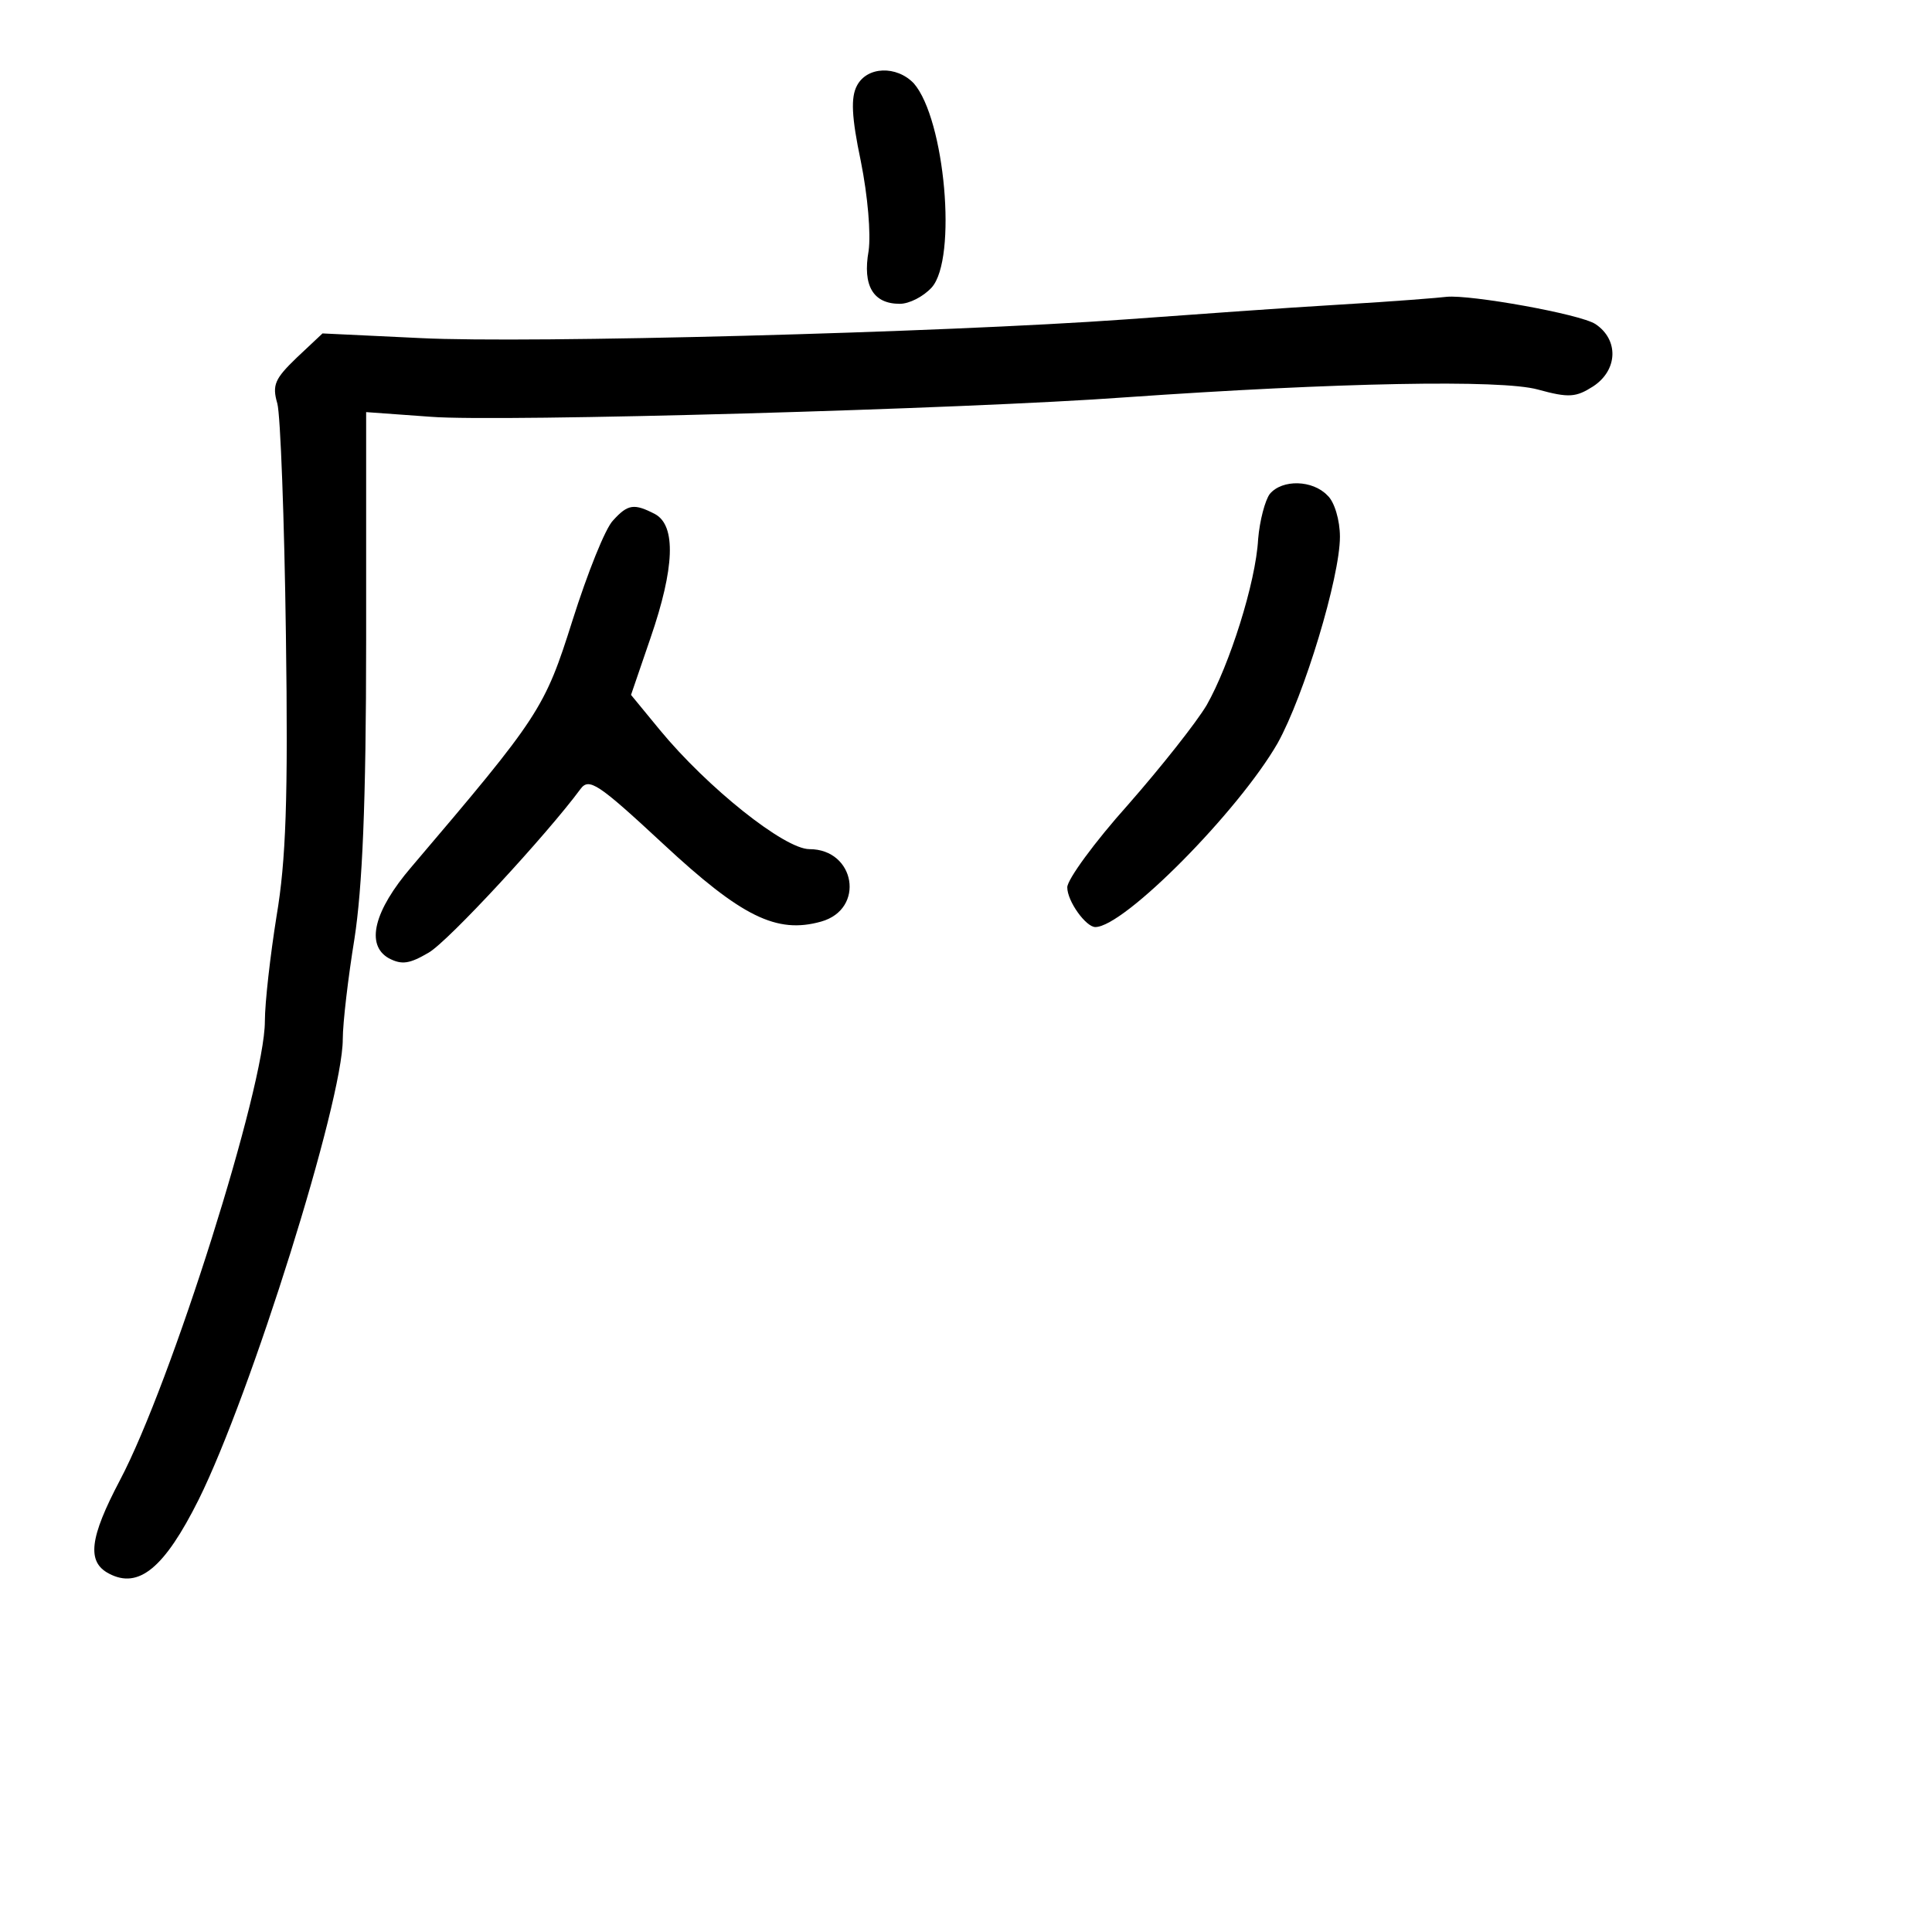 <?xml version="1.0" standalone="no"?>
<!DOCTYPE svg PUBLIC "-//W3C//DTD SVG 20010904//EN"
 "http://www.w3.org/TR/2001/REC-SVG-20010904/DTD/svg10.dtd">
<svg version="1.0" xmlns="http://www.w3.org/2000/svg"
 width="248pt" height="248pt" viewBox="0 0 248 248"
 preserveAspectRatio="xMidYMid meet">
<g transform="translate(0,248) scale(0.1,-0.1)"
fill="#000000" stroke="none">
<path d="M1100 2370 c-8 -15 -7 -40 5 -97 9 -45 13 -93 10 -115 -8 -45 6 -68
40 -68 12 0 30 9 41 21 33 37 17 216 -23 262 -22 23 -60 22 -73 -3z"/>
<path d="M1720 2089 c-69 -4 -192 -13 -275 -19 -236 -17 -767 -31 -905 -24
l-126 6 -33 -31 c-28 -27 -32 -35 -25 -59 4 -15 9 -148 11 -297 3 -211 0 -290
-12 -361 -8 -50 -15 -111 -15 -135 0 -83 -120 -464 -186 -589 -39 -74 -43
-105 -14 -120 38 -20 71 7 115 95 67 135 185 511 185 591 0 21 7 80 15 129 10
65 15 172 15 383 l0 293 83 -6 c87 -7 689 10 892 25 272 19 482 23 529 10 40
-11 49 -10 71 4 32 21 33 60 3 80 -20 13 -161 38 -191 35 -7 -1 -68 -6 -137
-10z"/>
<path d="M1630 1846 c-6 -8 -13 -34 -15 -58 -3 -56 -37 -162 -66 -213 -13 -22
-58 -79 -101 -128 -43 -48 -78 -96 -78 -106 0 -18 24 -51 36 -51 37 0 184 149
234 236 34 61 80 213 80 265 0 21 -7 45 -16 53 -19 20 -58 21 -74 2z"/>
<path d="M787 1812 c-10 -10 -33 -68 -52 -128 -36 -114 -42 -123 -207 -317
-48 -56 -59 -100 -29 -117 17 -9 27 -7 51 7 25 14 153 153 195 210 11 15 22 8
106 -70 101 -94 146 -116 203 -100 57 16 44 93 -15 93 -32 0 -131 79 -192 153
l-37 45 25 73 c31 90 33 144 6 159 -27 14 -35 13 -54 -8z"/>
</g>
</svg>

